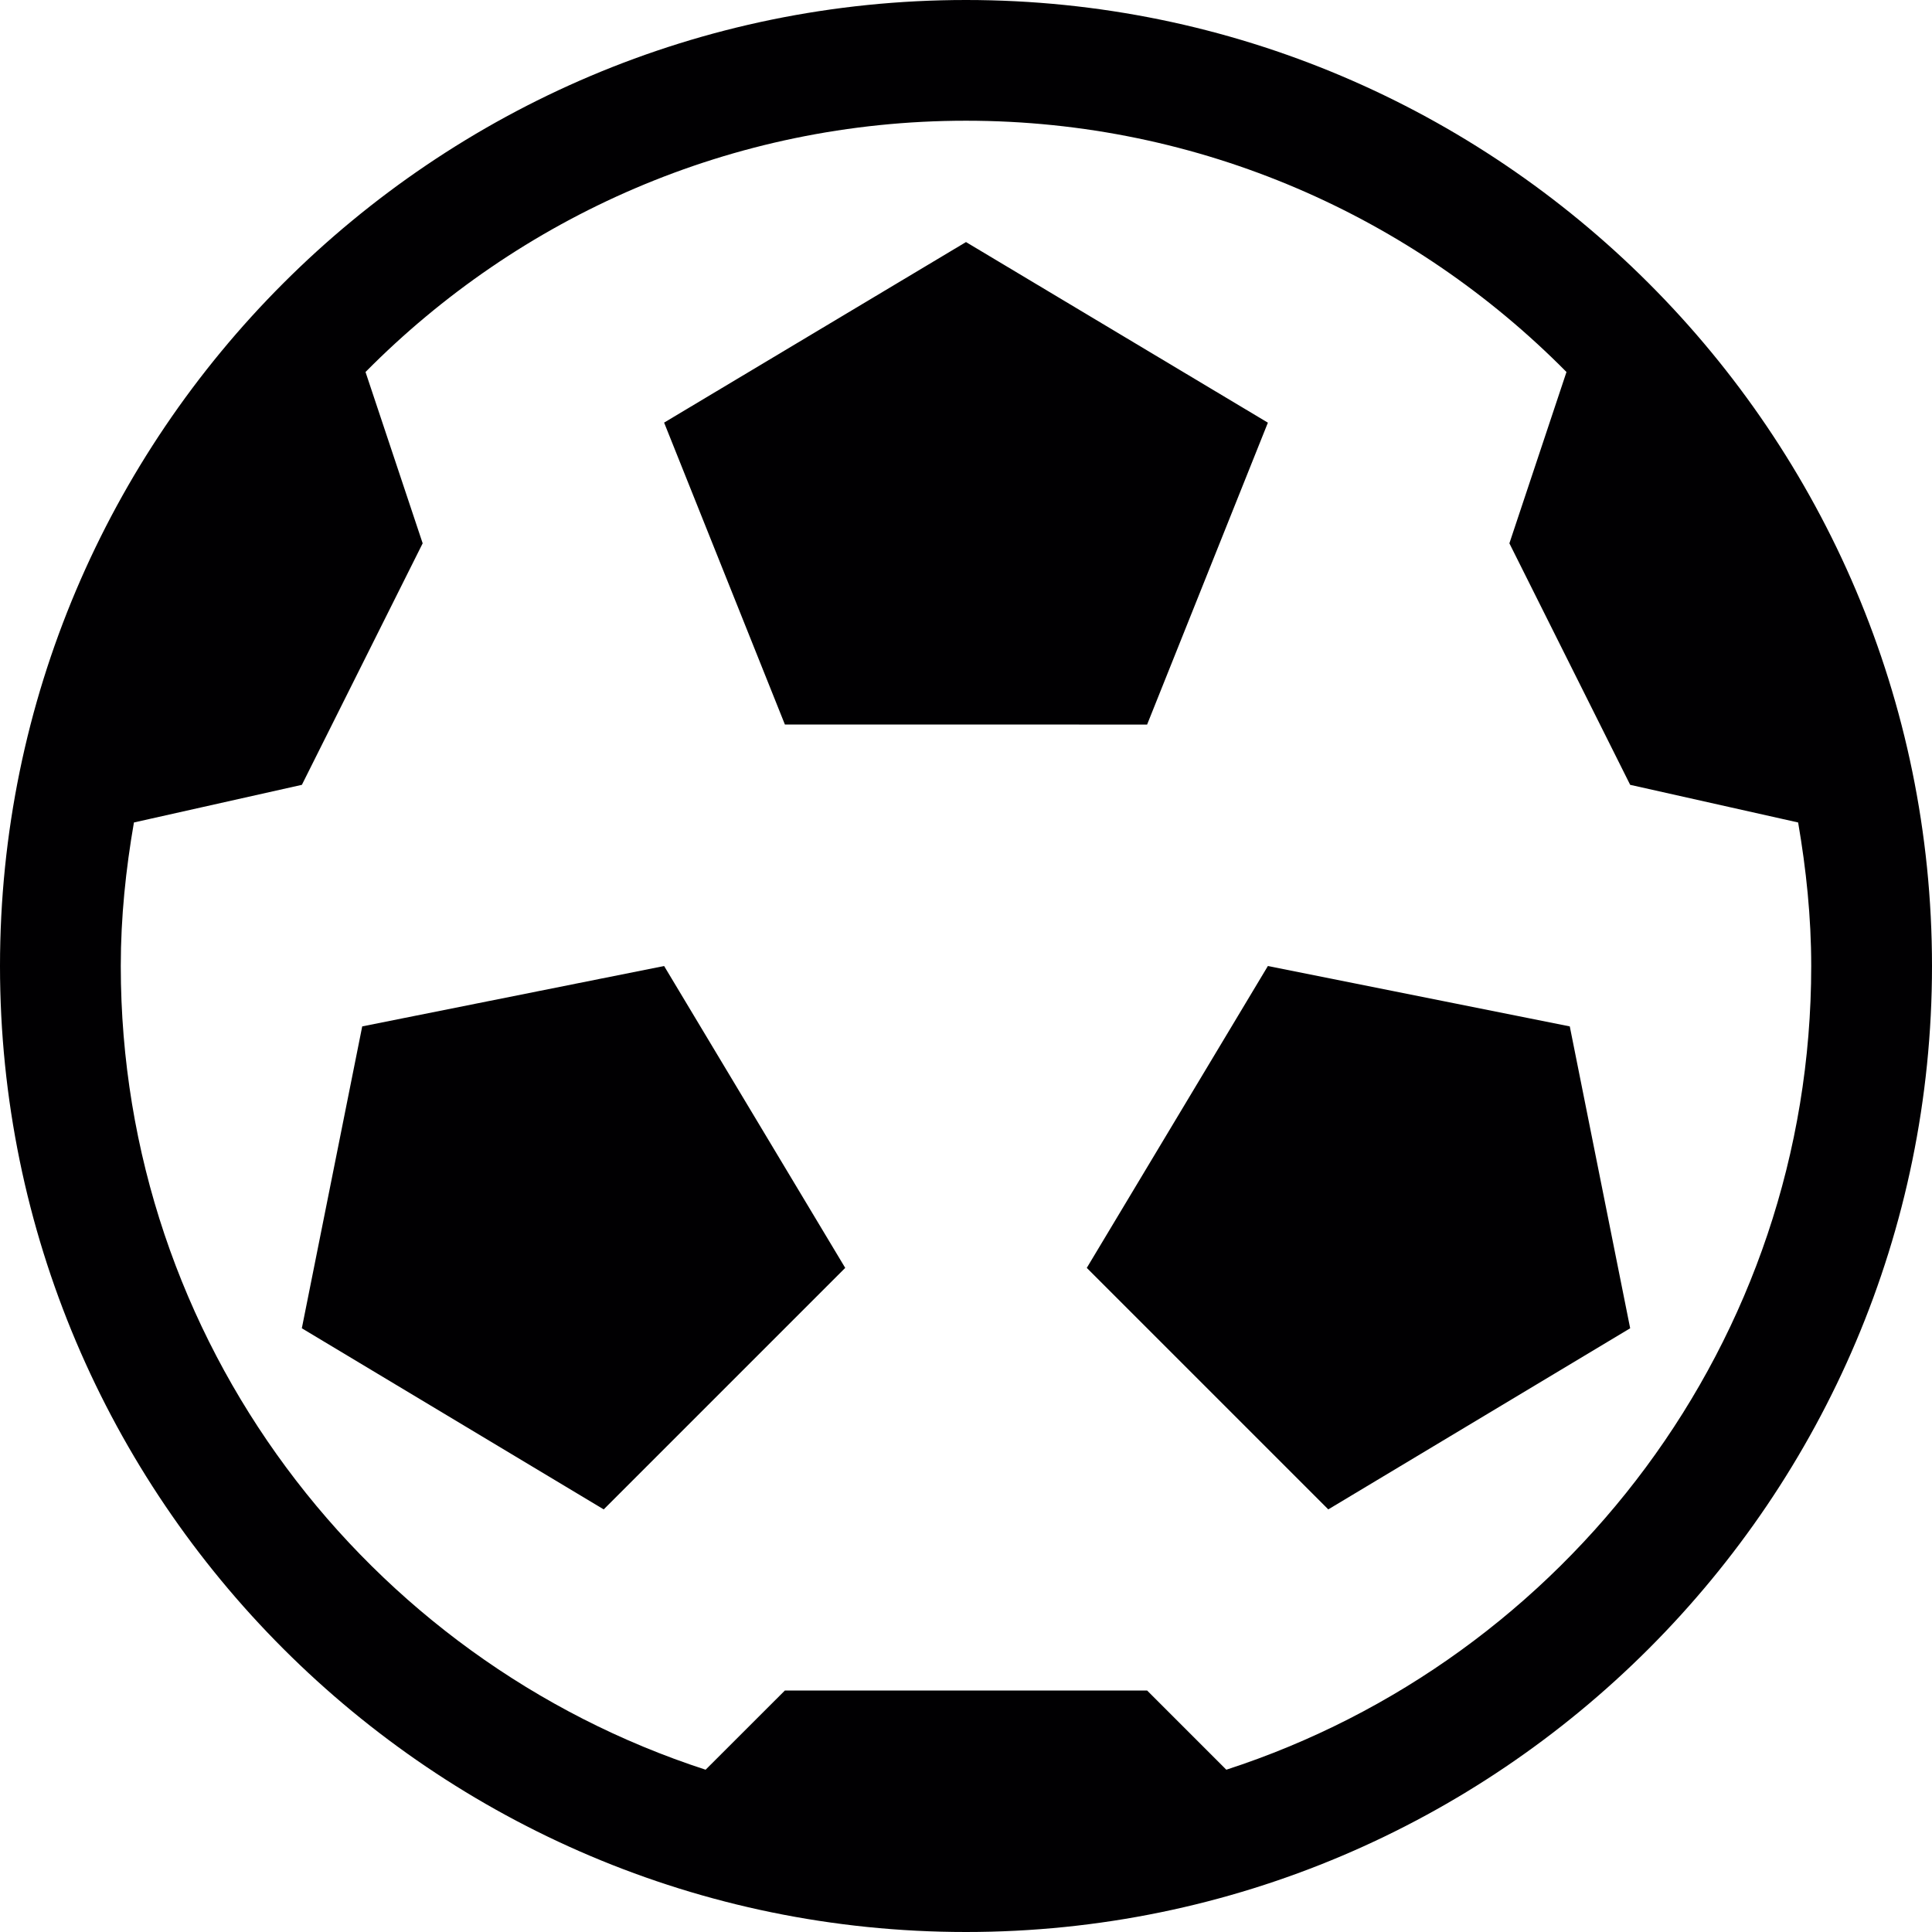 <?xml version="1.0" encoding="iso-8859-1"?>
<!-- Generator: Adobe Illustrator 18.1.1, SVG Export Plug-In . SVG Version: 6.00 Build 0)  -->
<svg version="1.1" id="Capa_1" xmlns="http://www.w3.org/2000/svg" xmlns:xlink="http://www.w3.org/1999/xlink" x="0px" y="0px"
	 viewBox="0 0 31 31" style="enable-background:new 0 0 31 31;" xml:space="preserve">
<g>
	<path style="fill:#010002;" d="M15.5,0C6.954,0,0,6.954,0,15.5S6.954,31,15.5,31S31,24.046,31,15.5S24.046,0,15.5,0z M29.062,15.5
		c0,6.021-3.946,11.13-9.385,12.896l-1.271-1.271h-5.812l-1.272,1.271C5.883,26.63,1.938,21.521,1.938,15.5
		c0-0.787,0.081-1.553,0.211-2.303l2.695-0.604l1.938-3.875L5.865,5.969c2.46-2.487,5.87-4.032,9.635-4.032s7.176,1.545,9.635,4.032
		l-0.916,2.749l1.938,3.875l2.695,0.604C28.981,13.947,29.062,14.713,29.062,15.5z M12.594,11.625l-1.938-4.844L15.5,3.884
		l4.844,2.898l-1.938,4.844L12.594,11.625L12.594,11.625z M25.188,16.469l0.969,4.844l-4.844,2.906l-3.875-3.875l2.906-4.844
		L25.188,16.469z M10.656,15.5l2.906,4.844l-3.875,3.875l-4.844-2.906l0.969-4.844L10.656,15.5z"/>
</g>
<g>
</g>
<g>
</g>
<g>
</g>
<g>
</g>
<g>
</g>
<g>
</g>
<g>
</g>
<g>
</g>
<g>
</g>
<g>
</g>
<g>
</g>
<g>
</g>
<g>
</g>
<g>
</g>
<g>
</g>
</svg>
